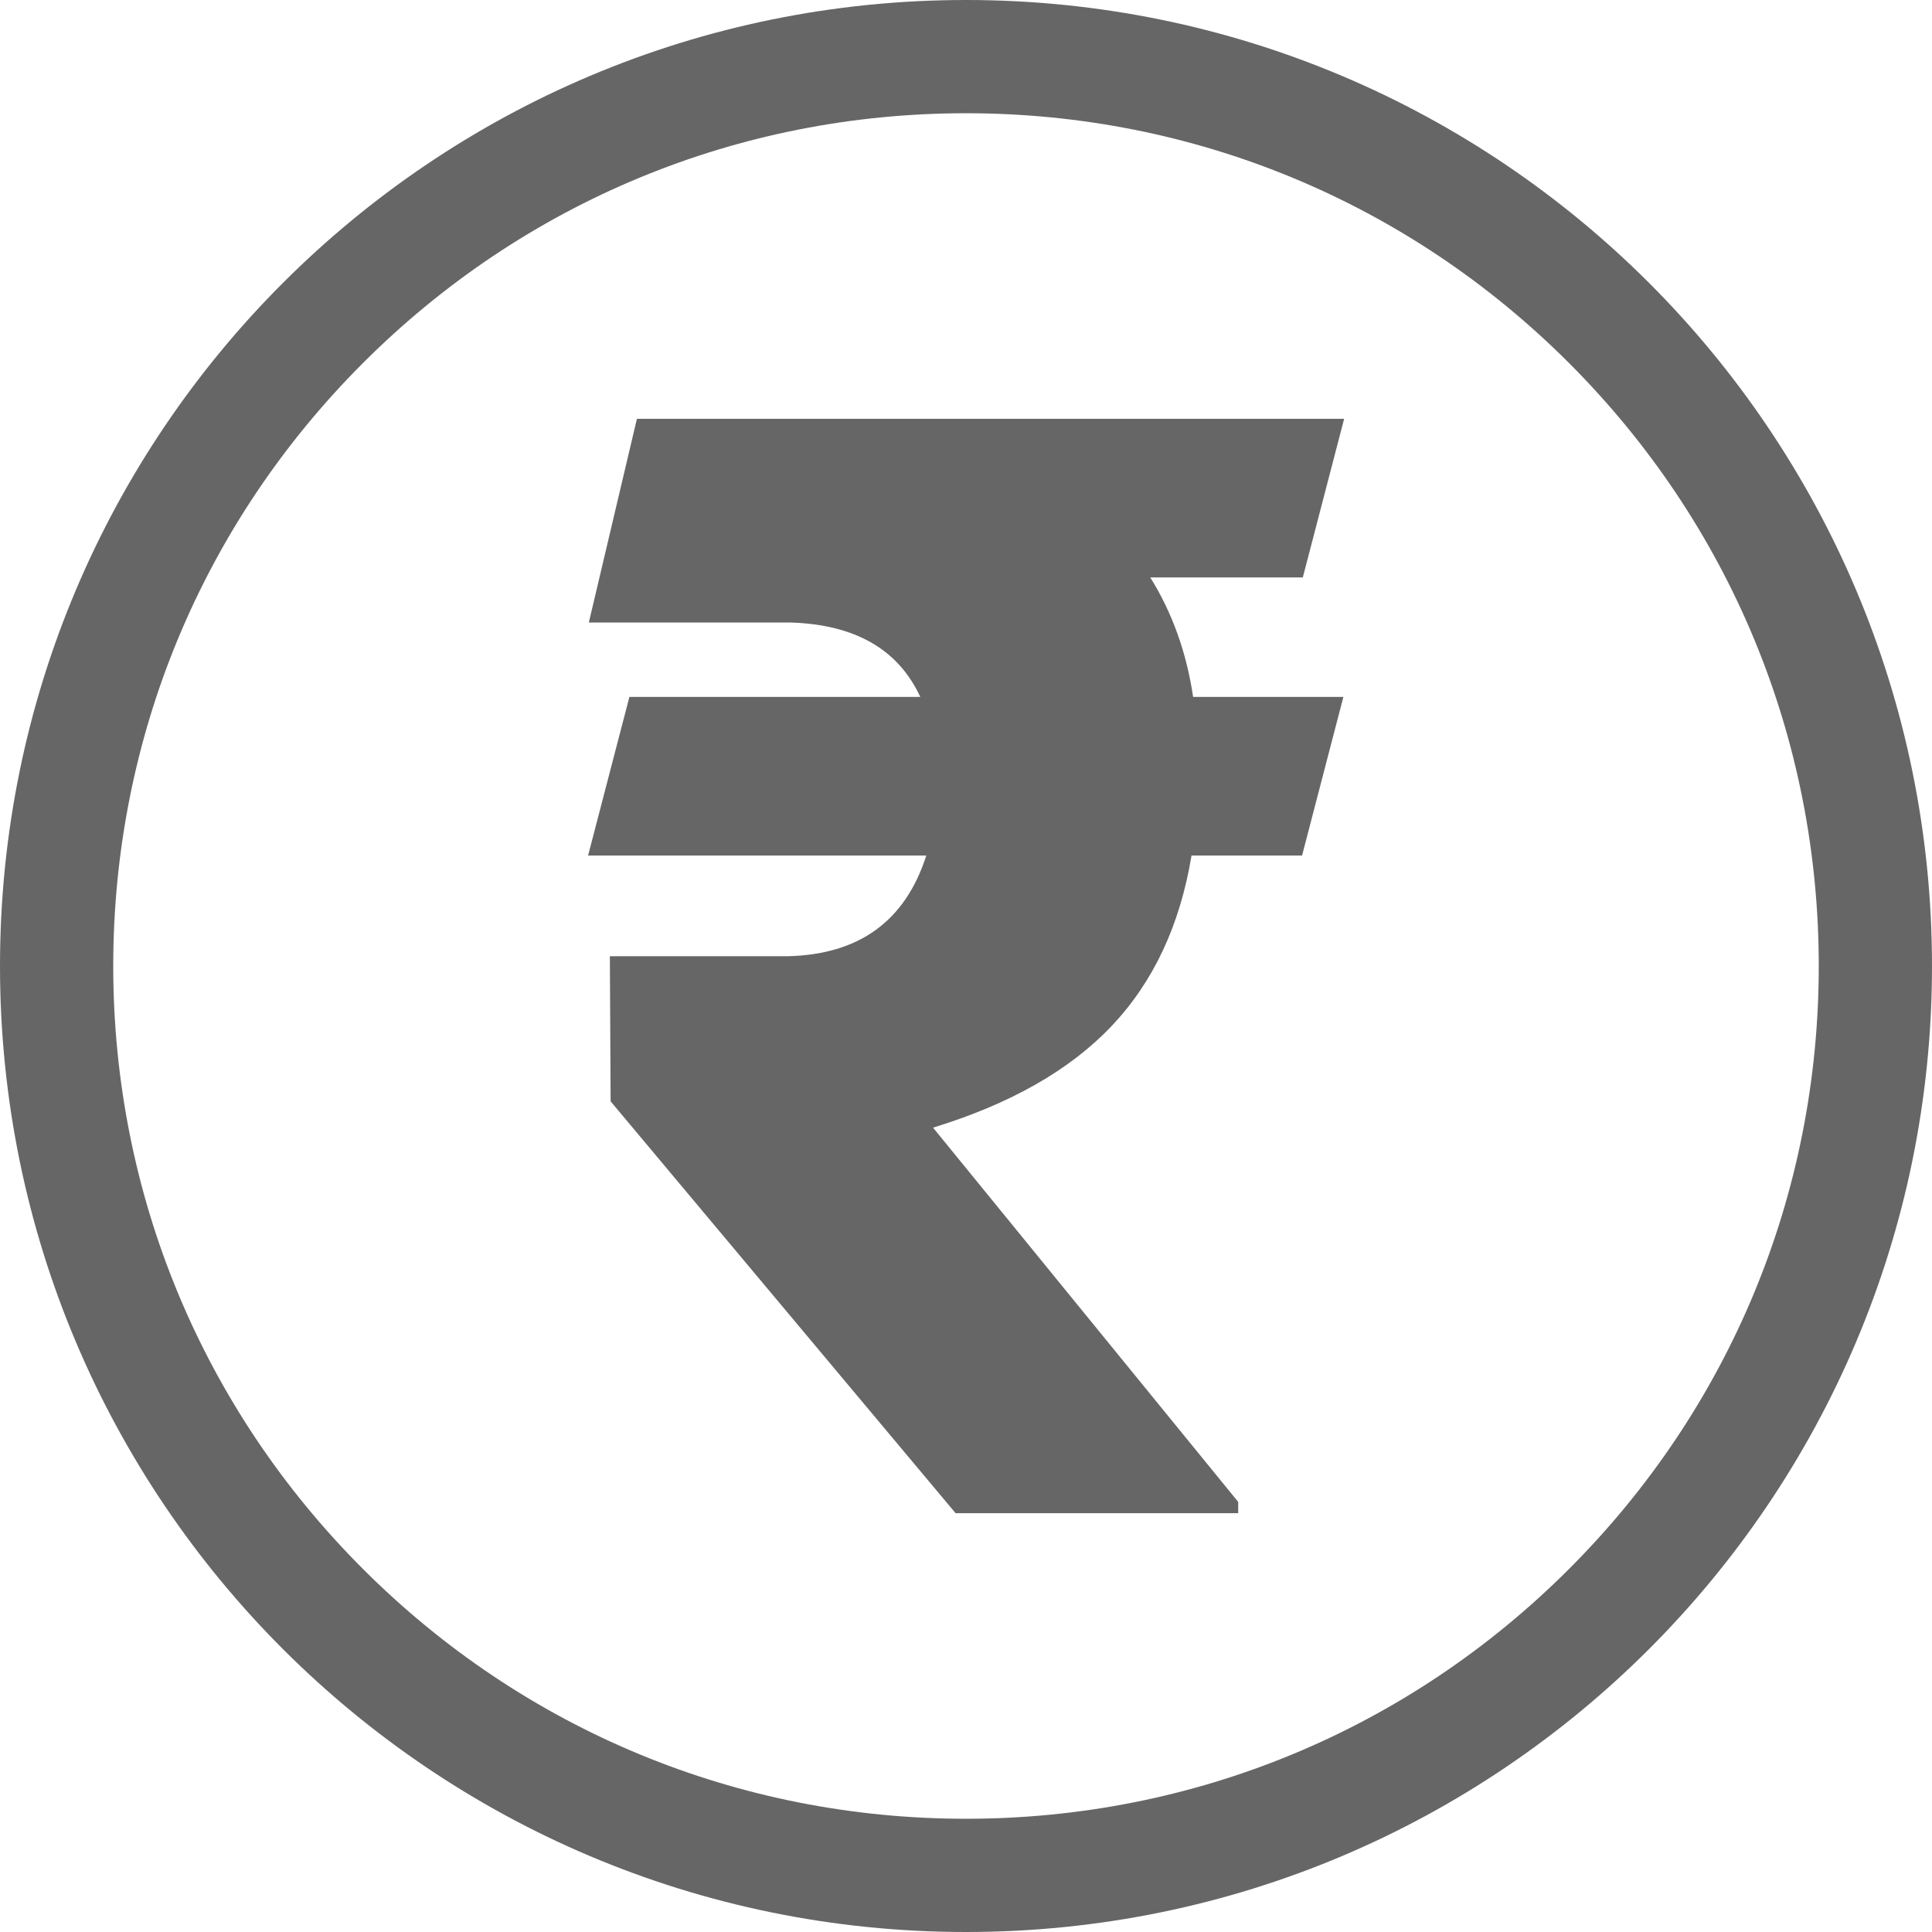 <svg width="18" height="18" viewBox="0 0 18 18" fill="none" xmlns="http://www.w3.org/2000/svg">
<g clip-path="url(#clip0_18456_49553)">
<path d="M9 0C4.029 0 0 4.029 0 9C0 13.971 4.029 18 9 18C13.97 18 18 13.971 18 9C18 4.029 13.971 0 9 0ZM14.618 14.618C13.117 16.119 11.122 16.945 9 16.945C6.878 16.945 4.883 16.119 3.382 14.618C1.881 13.117 1.055 11.122 1.055 9C1.055 6.878 1.881 4.883 3.382 3.382C4.883 1.881 6.878 1.055 9 1.055C11.122 1.055 13.117 1.881 14.618 3.382C16.119 4.883 16.945 6.878 16.945 9C16.945 11.122 16.119 13.117 14.618 14.618ZM11.115 6.493H12.516L12.131 7.971H11.101C10.994 8.62 10.745 9.15 10.356 9.56C9.966 9.971 9.411 10.286 8.693 10.506L11.536 13.993V14.098H8.903L5.689 10.261L5.682 8.909H7.335C8.002 8.895 8.434 8.583 8.63 7.971H5.479L5.864 6.493H8.574C8.369 6.05 7.967 5.819 7.369 5.8H5.486L5.934 3.902H12.523L12.138 5.38H10.717C10.922 5.709 11.055 6.081 11.116 6.493H11.115Z" fill="#666666"/>
</g>
<defs>
<clipPath id="clip0_18456_49553">
<rect width="18" height="18" fill="white"/>
</clipPath>
</defs>
</svg>
